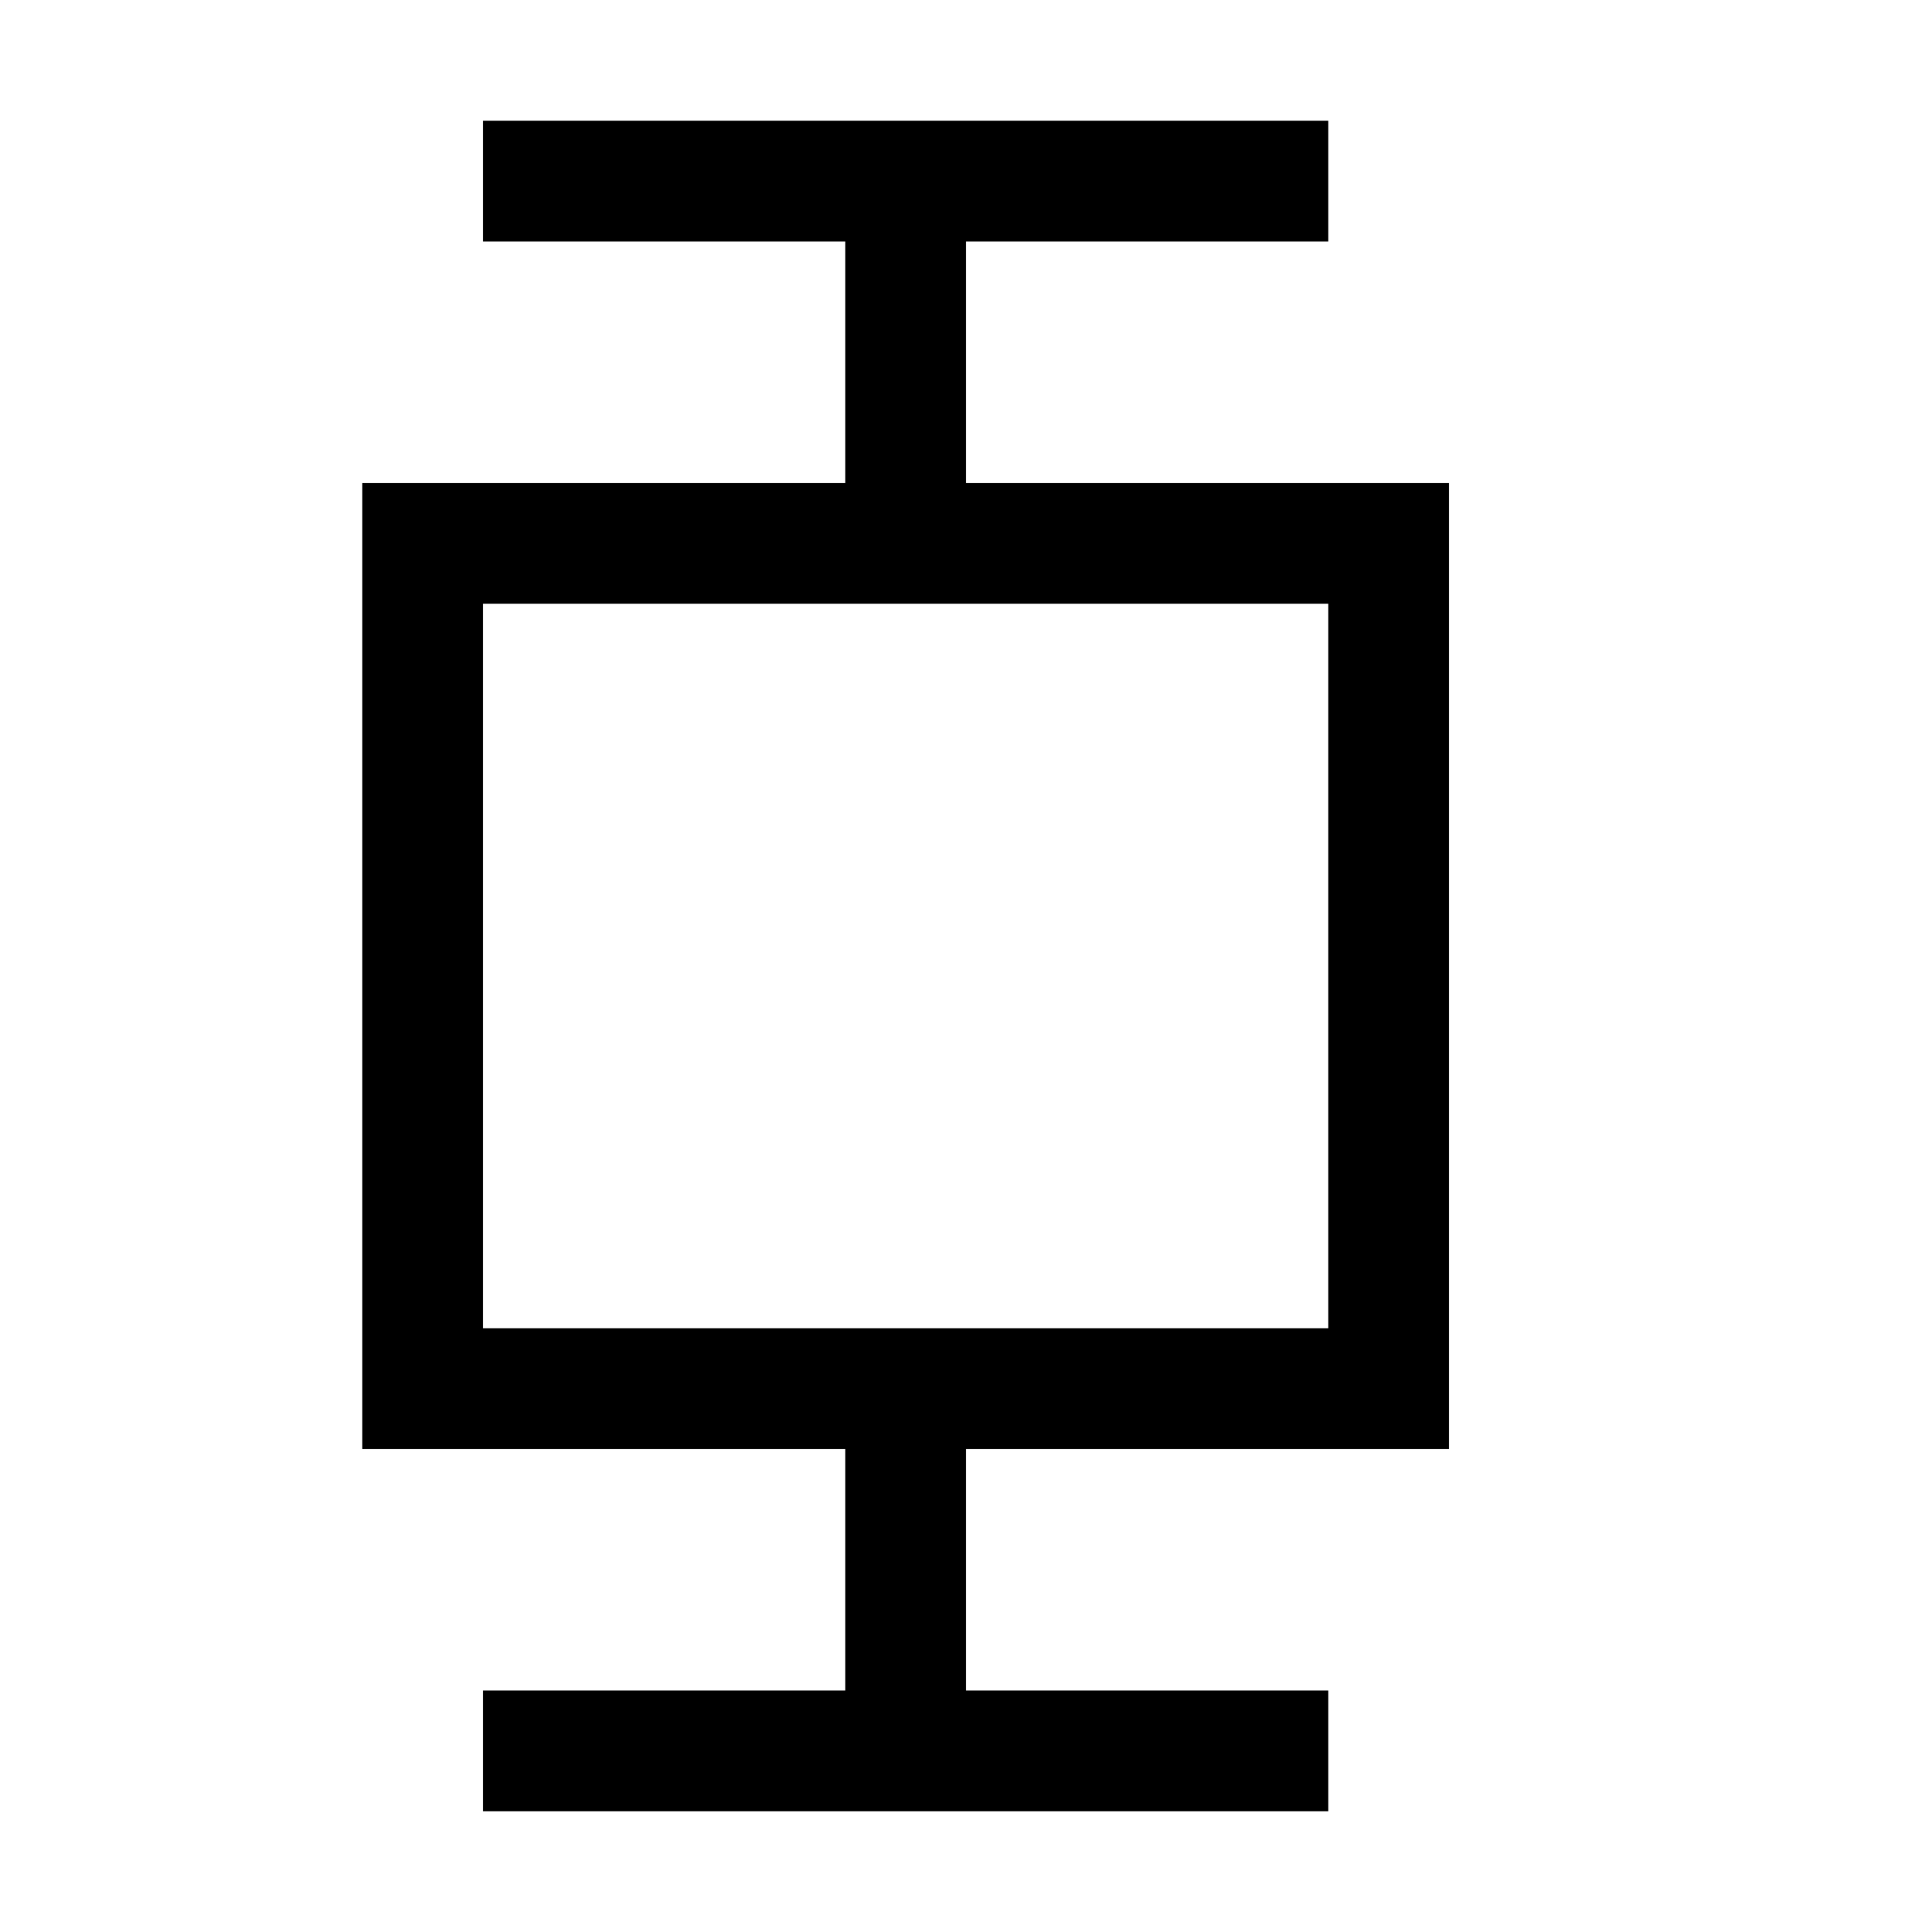 <svg height="16" viewBox="0 0 16 16" width="16" xmlns="http://www.w3.org/2000/svg"><path d="m0 0h16v16h-16z" fill="#fff"/><path d="m4 1v1h3v2h-4v8h4v2h-3v1h7v-1h-3v-2h4v-8h-4v-2h3v-1zm0 4h7v6h-7z"/></svg>